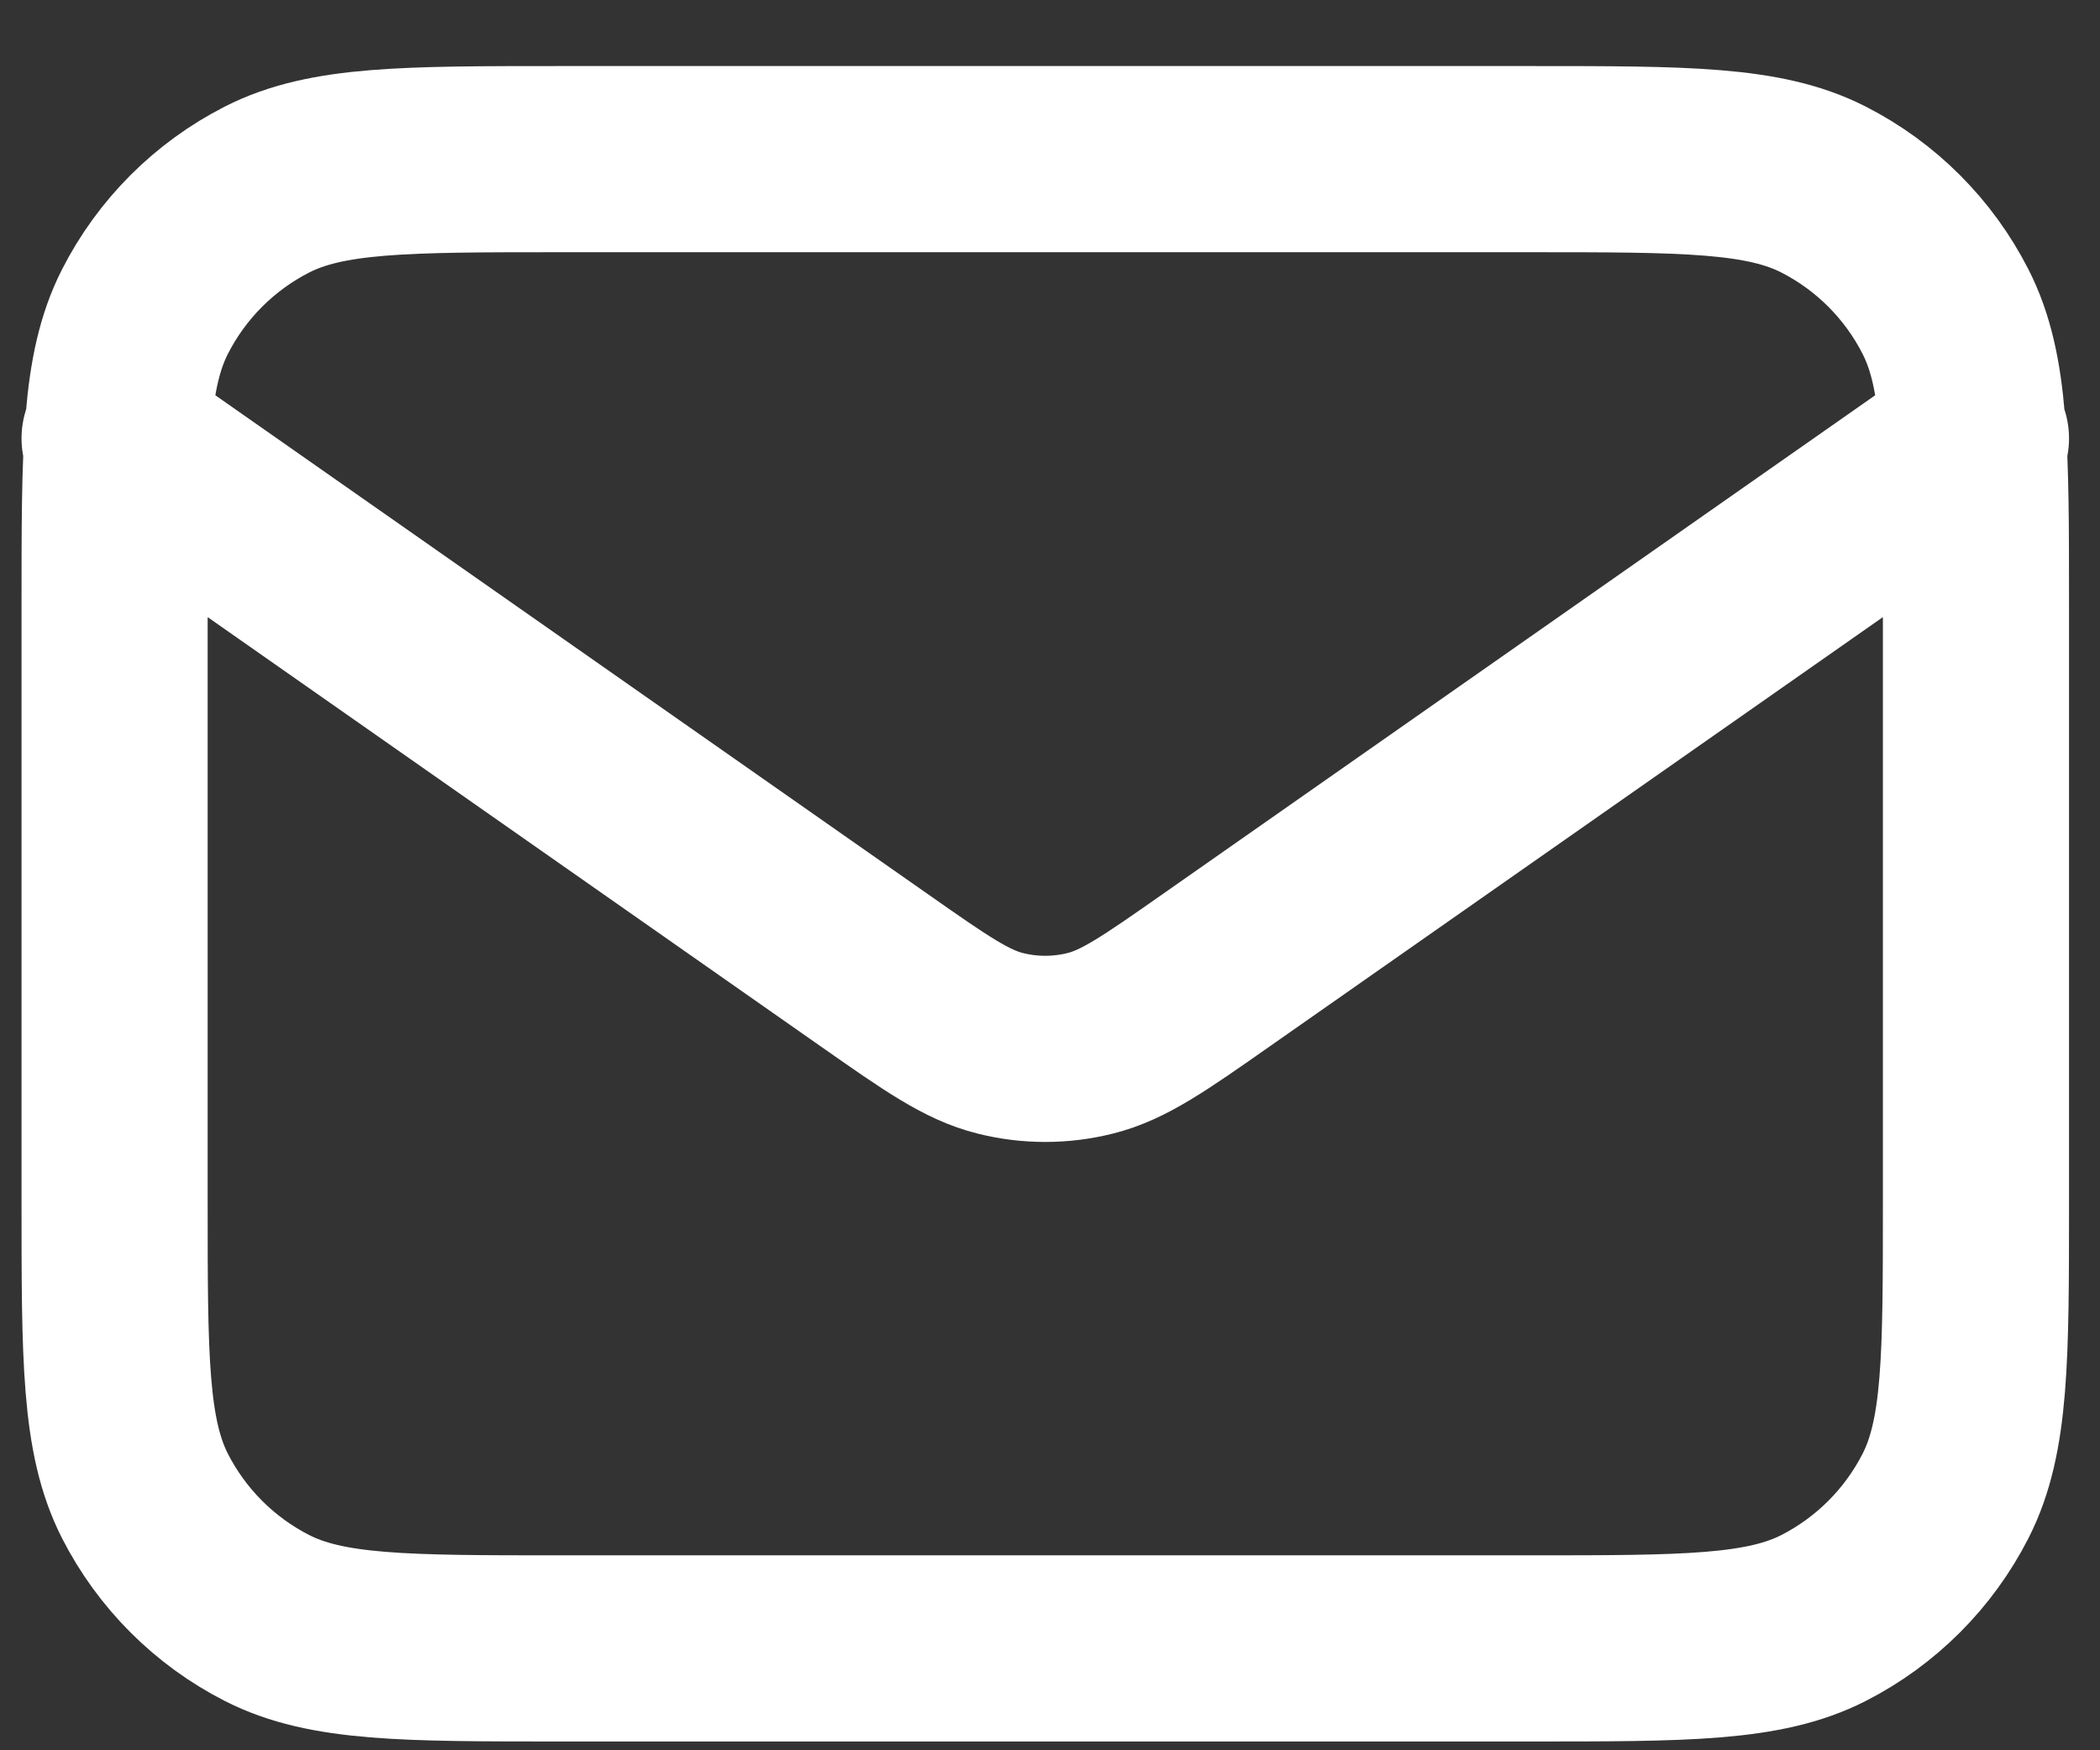 <svg width="30" height="25" viewBox="0 0 30 25" fill="none" xmlns="http://www.w3.org/2000/svg">
<rect x="0" y="0" width="30" height="25" fill="#333333" stroke="none"/>
<path d="M1.637 6.261L12.492 13.86C13.371 14.476 13.811 14.783 14.289 14.902C14.711 15.008 15.153 15.008 15.575 14.902C16.053 14.783 16.493 14.476 17.372 13.86L28.228 6.261M8.019 23.545H21.846C24.08 23.545 25.197 23.545 26.05 23.111C26.8 22.728 27.41 22.118 27.793 21.368C28.228 20.514 28.228 19.398 28.228 17.164V8.655C28.228 6.421 28.228 5.304 27.793 4.451C27.41 3.7 26.8 3.09 26.05 2.707C25.197 2.273 24.08 2.273 21.846 2.273H8.019C5.785 2.273 4.668 2.273 3.815 2.707C3.064 3.09 2.454 3.7 2.071 4.451C1.637 5.304 1.637 6.421 1.637 8.655V17.164C1.637 19.398 1.637 20.514 2.071 21.368C2.454 22.118 3.064 22.728 3.815 23.111C4.668 23.545 5.785 23.545 8.019 23.545Z" stroke="white" stroke-width="2.659" stroke-linecap="round" stroke-linejoin="round"/>
</svg>
